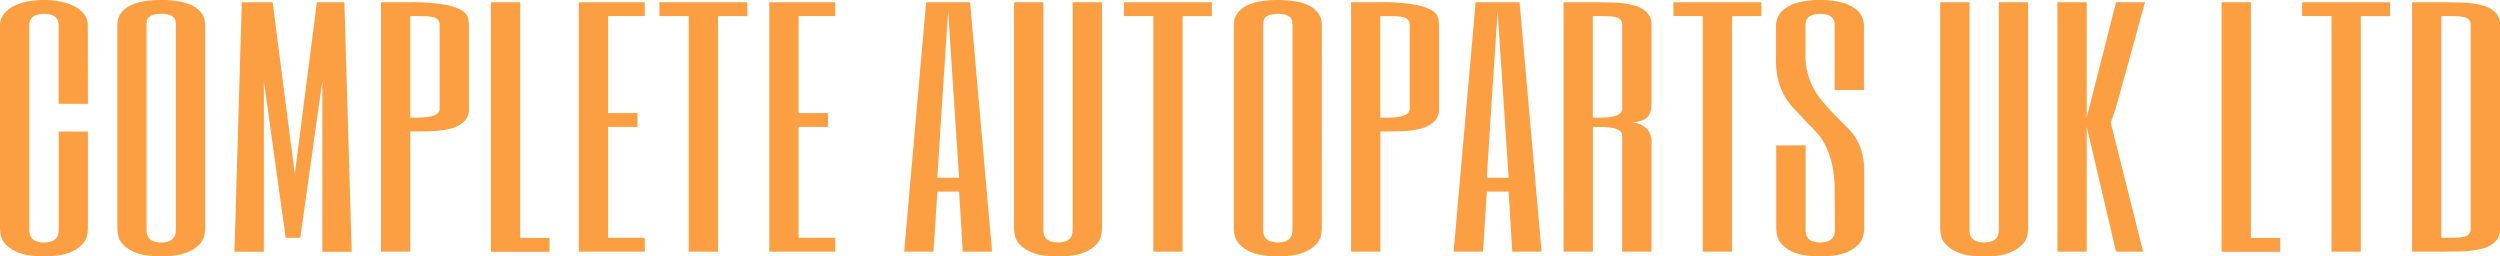 <svg xmlns="http://www.w3.org/2000/svg" viewBox="0 0 1098.99 112.67"><defs><style>.cls-1{fill:#fc9f42;}</style></defs><g id="Layer_2" data-name="Layer 2"><g id="Layer_1-2" data-name="Layer 1"><path class="cls-1" d="M38.65,45.64H25.77V11.11a5.07,5.07,0,0,0-.56-2.51,4,4,0,0,0-1.46-1.52,6.1,6.1,0,0,0-2.06-.76,12.27,12.27,0,0,0-4.73,0,6.1,6.1,0,0,0-2.06.76A4,4,0,0,0,13.44,8.6a5.07,5.07,0,0,0-.56,2.51v89.37c0,.51,0,1.11.1,1.81a4.55,4.55,0,0,0,.71,2,4.64,4.64,0,0,0,1.91,1.62,8.41,8.41,0,0,0,3.72.67,8.43,8.43,0,0,0,3.73-.67A4.64,4.64,0,0,0,25,104.29a4.55,4.55,0,0,0,.71-2c.06-.7.1-1.3.1-1.81V57.83H38.65v42.65a22.14,22.14,0,0,1-.3,2.76,8.27,8.27,0,0,1-2.12,4.1,15,15,0,0,1-5.73,3.71q-3.93,1.62-11.18,1.62T8.15,111.05a15,15,0,0,1-5.73-3.71,8.27,8.27,0,0,1-2.12-4.1,22.14,22.14,0,0,1-.3-2.76V11.11a7.81,7.81,0,0,1,1.71-5A12.66,12.66,0,0,1,6.19,2.6a24.68,24.68,0,0,1,6.19-2A38.28,38.28,0,0,1,19.32,0a36,36,0,0,1,7.2.7,23.46,23.46,0,0,1,6.19,2.09A12.77,12.77,0,0,1,37,6.28a7.74,7.74,0,0,1,1.61,4.83Z"/><path class="cls-1" d="M90.18,100.48a22.14,22.14,0,0,1-.3,2.76,8.33,8.33,0,0,1-2.11,4.1A15.07,15.07,0,0,1,82,111.05q-3.93,1.62-11.17,1.62t-11.17-1.62A15.07,15.07,0,0,1,54,107.34a8.36,8.36,0,0,1-2.12-4.1,22.14,22.14,0,0,1-.3-2.76V11.11c0-.34,0-.85.1-1.53a8.28,8.28,0,0,1,.61-2.25A8.46,8.46,0,0,1,54,4.79a11.88,11.88,0,0,1,3.32-2.38A21.15,21.15,0,0,1,62.7.67,41.91,41.91,0,0,1,70.86,0,41.73,41.73,0,0,1,79,.67a21,21,0,0,1,5.43,1.74,12.09,12.09,0,0,1,3.33,2.38,8.86,8.86,0,0,1,1.71,2.54,8.6,8.6,0,0,1,.6,2.25c.07.68.1,1.19.1,1.53Zm-25.76,0c0,.51,0,1.11.1,1.81a4.41,4.41,0,0,0,.7,2,4.64,4.64,0,0,0,1.91,1.62,8.46,8.46,0,0,0,3.73.67,8.41,8.41,0,0,0,3.72-.67,4.64,4.64,0,0,0,1.91-1.62,4.43,4.43,0,0,0,.71-2c.06-.7.1-1.3.1-1.81V11.11c0-.51,0-1.06-.1-1.65a3,3,0,0,0-.71-1.62A4.55,4.55,0,0,0,74.58,6.6a10.63,10.63,0,0,0-3.72-.51,10.69,10.69,0,0,0-3.73.51,4.55,4.55,0,0,0-1.91,1.24,3,3,0,0,0-.7,1.62,14,14,0,0,0-.1,1.65Z"/><path class="cls-1" d="M139.29,1h12.09l3.22,109.69H141.71V35.48L132,104.55h-6.42L116,35.67v75H103.06L106.29,1h13.58l9.71,75.53Z"/><path class="cls-1" d="M206.13,47.67a7.61,7.61,0,0,1-2.22,5.87,13.35,13.35,0,0,1-5.83,3,38.3,38.3,0,0,1-8.26,1.11c-3.08.1-6.24.16-9.46.16v52.81H167.48V1h12.88a82.88,82.88,0,0,1,14.9,1,23.27,23.27,0,0,1,7.65,2.54,5.66,5.66,0,0,1,2.82,3.3,15.44,15.44,0,0,1,.4,3.3ZM193.25,11.11a3.67,3.67,0,0,0-.66-2.35,3.94,3.94,0,0,0-2.16-1.21,19,19,0,0,0-4-.44q-2.46-.06-6.09-.06V51.73c1.61,0,3.19,0,4.73-.06a23.46,23.46,0,0,0,4.13-.44A7.48,7.48,0,0,0,192.14,50a2.75,2.75,0,0,0,1.11-2.35Z"/><path class="cls-1" d="M228.67,1v103.6h12.89v6.09H215.79V1Z"/><path class="cls-1" d="M283.43,7.05H267.32V49.7h12.89v6.1H267.32v48.75h16.11v6.09h-29V1h29Z"/><path class="cls-1" d="M328.52,1v6.1H315.63V110.64H302.75V7.05H289.87V1Z"/><path class="cls-1" d="M367.17,7.05H351.06V49.7H364v6.1H351.06v48.75h16.11v6.09h-29V1h29Z"/><path class="cls-1" d="M436.11,110.64H423.23l-1.61-26.41h-9.56l-1.71,26.41H397.46L407.12,1h19.33ZM420,53.76,416.79,5l-3.22,48.75-1.51,24.38h9.56Z"/><path class="cls-1" d="M458.66,100.48c0,.51,0,1.11.1,1.81a4.41,4.41,0,0,0,.7,2,4.68,4.68,0,0,0,1.92,1.62,10.66,10.66,0,0,0,7.44,0,4.74,4.74,0,0,0,1.92-1.62,4.53,4.53,0,0,0,.7-2c.07-.7.1-1.3.1-1.81V1h12.88v99.53a22.14,22.14,0,0,1-.3,2.76,8.25,8.25,0,0,1-2.11,4.1,15.07,15.07,0,0,1-5.74,3.71q-3.93,1.62-11.17,1.62t-11.17-1.62a15.07,15.07,0,0,1-5.74-3.71,8.25,8.25,0,0,1-2.11-4.1,22.78,22.78,0,0,1-.31-2.76V1h12.89Z"/><path class="cls-1" d="M532.74,1v6.1H519.85V110.64H507V7.05H494.09V1Z"/><path class="cls-1" d="M581.05,100.48a20.85,20.85,0,0,1-.31,2.76,8.25,8.25,0,0,1-2.11,4.1,15.07,15.07,0,0,1-5.74,3.71q-3.92,1.62-11.17,1.62t-11.17-1.62a15.07,15.07,0,0,1-5.74-3.71,8.25,8.25,0,0,1-2.11-4.1,22.14,22.14,0,0,1-.3-2.76V11.11c0-.34,0-.85.1-1.53a7.88,7.88,0,0,1,.6-2.25,8.86,8.86,0,0,1,1.71-2.54,12,12,0,0,1,3.32-2.38A21.1,21.1,0,0,1,553.57.67a49.9,49.9,0,0,1,16.3,0,21.1,21.1,0,0,1,5.44,1.74,11.88,11.88,0,0,1,3.32,2.38,8.66,8.66,0,0,1,1.71,2.54A8.28,8.28,0,0,1,581,9.58c.06.68.1,1.19.1,1.53Zm-25.77,0c0,.51,0,1.11.1,1.81a4.53,4.53,0,0,0,.7,2,4.68,4.68,0,0,0,1.92,1.62,10.69,10.69,0,0,0,7.45,0,4.64,4.64,0,0,0,1.91-1.62,4.41,4.41,0,0,0,.7-2c.07-.7.1-1.3.1-1.81V11.11a14,14,0,0,0-.1-1.65,3,3,0,0,0-.7-1.62,4.55,4.55,0,0,0-1.91-1.24,13.86,13.86,0,0,0-7.45,0,4.6,4.6,0,0,0-1.92,1.24,3.09,3.09,0,0,0-.7,1.62,14,14,0,0,0-.1,1.65Z"/><path class="cls-1" d="M632.58,47.67a7.61,7.61,0,0,1-2.22,5.87,13.35,13.35,0,0,1-5.83,3,38.3,38.3,0,0,1-8.26,1.11c-3.08.1-6.24.16-9.46.16v52.81H593.93V1h12.88a82.88,82.88,0,0,1,14.9,1,23.27,23.27,0,0,1,7.65,2.54,5.66,5.66,0,0,1,2.82,3.3,15.44,15.44,0,0,1,.4,3.3ZM619.7,11.11A3.67,3.67,0,0,0,619,8.76a3.94,3.94,0,0,0-2.16-1.21,19,19,0,0,0-4-.44q-2.46-.06-6.09-.06V51.73c1.61,0,3.19,0,4.73-.06a23.56,23.56,0,0,0,4.13-.44A7.48,7.48,0,0,0,618.59,50a2.75,2.75,0,0,0,1.11-2.35Z"/><path class="cls-1" d="M677.67,110.64H664.79l-1.61-26.41h-9.57l-1.71,26.41H639L648.68,1H668Zm-16.1-56.88L658.34,5l-3.22,48.75-1.51,24.38h9.57Z"/><path class="cls-1" d="M726,45.64c0,3-.8,5.16-2.41,6.35s-4,1.77-7.25,1.77a11.86,11.86,0,0,1,4.23.7,9.32,9.32,0,0,1,3,1.84A7.68,7.68,0,0,1,726,61.89v48.75H713.1V59.86A2.75,2.75,0,0,0,712,57.51a7.48,7.48,0,0,0-2.92-1.21,23.44,23.44,0,0,0-4.12-.44c-1.55,0-3.12-.06-4.74-.06v54.84H687.33V1h12.88c3.23,0,6.38.06,9.47.16a38.29,38.29,0,0,1,8.25,1.11,13.45,13.45,0,0,1,5.84,3A7.64,7.64,0,0,1,726,11.11ZM713.1,11.11a3.67,3.67,0,0,0-.66-2.35,3.87,3.87,0,0,0-2.16-1.21,19,19,0,0,0-4-.44q-2.46-.06-6.09-.06V51.73c1.62,0,3.19,0,4.74-.06a23.44,23.44,0,0,0,4.12-.44A7.48,7.48,0,0,0,712,50a2.75,2.75,0,0,0,1.11-2.35Z"/><path class="cls-1" d="M774.29,1v6.1H761.41V110.64H748.53V7.05H735.64V1Z"/><path class="cls-1" d="M806.5,83.91a52.21,52.21,0,0,0-1.11-11.55A36.45,36.45,0,0,0,802.48,64a25.13,25.13,0,0,0-4.28-6.17l-4.78-5L788.83,48a30.55,30.55,0,0,1-4.07-5.34,27.91,27.91,0,0,1-2.92-6.89,34.51,34.51,0,0,1-1.11-9.36V11.11a9.74,9.74,0,0,1,.76-3.46A8.8,8.8,0,0,1,784.36,4a18.26,18.26,0,0,1,5.89-2.86,41.71,41.71,0,0,1,19.62,0A18.26,18.26,0,0,1,815.76,4a8.88,8.88,0,0,1,2.87,3.62,9.71,9.71,0,0,1,.75,3.46V39.55H806.5V11.11A5.18,5.18,0,0,0,806,8.6a4.1,4.1,0,0,0-1.46-1.52,6.24,6.24,0,0,0-2.07-.76,12.27,12.27,0,0,0-4.73,0,6.1,6.1,0,0,0-2.06.76,4,4,0,0,0-1.46,1.52,5,5,0,0,0-.55,2.5V23.45a32,32,0,0,0,2,12,32.76,32.76,0,0,0,4.89,8.4q2.94,3.57,5.94,6.62l6.2,6.31a23.14,23.14,0,0,1,5,7.75,30.35,30.35,0,0,1,1.78,11.16v24.8a22.43,22.43,0,0,1-.3,2.77,8.37,8.37,0,0,1-2.11,4.1,15.08,15.08,0,0,1-5.74,3.72q-3.93,1.62-11.17,1.62t-11.17-1.62a15.07,15.07,0,0,1-5.74-3.71,8.25,8.25,0,0,1-2.11-4.1,20.85,20.85,0,0,1-.31-2.76V63.92h12.89v36.56c0,.51,0,1.11.1,1.81a4.41,4.41,0,0,0,.7,2,4.64,4.64,0,0,0,1.91,1.62,10.69,10.69,0,0,0,7.45,0,4.64,4.64,0,0,0,1.91-1.62,4.43,4.43,0,0,0,.71-2c.06-.7.1-1.3.1-1.81Z"/><path class="cls-1" d="M865.78,100.48c0,.51,0,1.11.1,1.81a4.43,4.43,0,0,0,.71,2,4.64,4.64,0,0,0,1.91,1.62,10.69,10.69,0,0,0,7.45,0,4.64,4.64,0,0,0,1.91-1.62,4.41,4.41,0,0,0,.7-2c.07-.7.11-1.3.11-1.81V1h12.88v99.53a22.14,22.14,0,0,1-.3,2.76,8.36,8.36,0,0,1-2.12,4.1,15.1,15.1,0,0,1-5.73,3.71q-3.93,1.62-11.18,1.62t-11.17-1.62a15.07,15.07,0,0,1-5.74-3.71,8.33,8.33,0,0,1-2.11-4.1,22.14,22.14,0,0,1-.3-2.76V1h12.88Z"/><path class="cls-1" d="M942.12,110.64H930.2L917.31,55.73v54.91H904.43V1h12.88V51.73L930.2,1h12.74L930.07,47.66l-2.22,6.2,1.52,6.07Z"/><path class="cls-1" d="M989.48,1v103.6h12.88v6.09H976.6V1Z"/><path class="cls-1" d="M1050.67,1v6.1h-12.88V110.64h-12.88V7.05H1012V1Z"/><path class="cls-1" d="M1099,100.48a7.61,7.61,0,0,1-2.22,5.87,13.29,13.29,0,0,1-5.84,3,37.51,37.51,0,0,1-8.25,1.11q-4.64.17-9.46.16h-12.88V1h12.88c3.22,0,6.37.06,9.46.16a38.12,38.12,0,0,1,8.25,1.11,13.39,13.39,0,0,1,5.84,3,7.61,7.61,0,0,1,2.22,5.87ZM1086.1,11.11a3.74,3.74,0,0,0-.65-2.35,3.93,3.93,0,0,0-2.17-1.21,18.85,18.85,0,0,0-4-.44q-2.47-.06-6.09-.06v97.5c2.41,0,4.44,0,6.09-.07a18.85,18.85,0,0,0,4-.44,3.93,3.93,0,0,0,2.17-1.21,3.74,3.74,0,0,0,.65-2.35Z"/></g></g></svg>